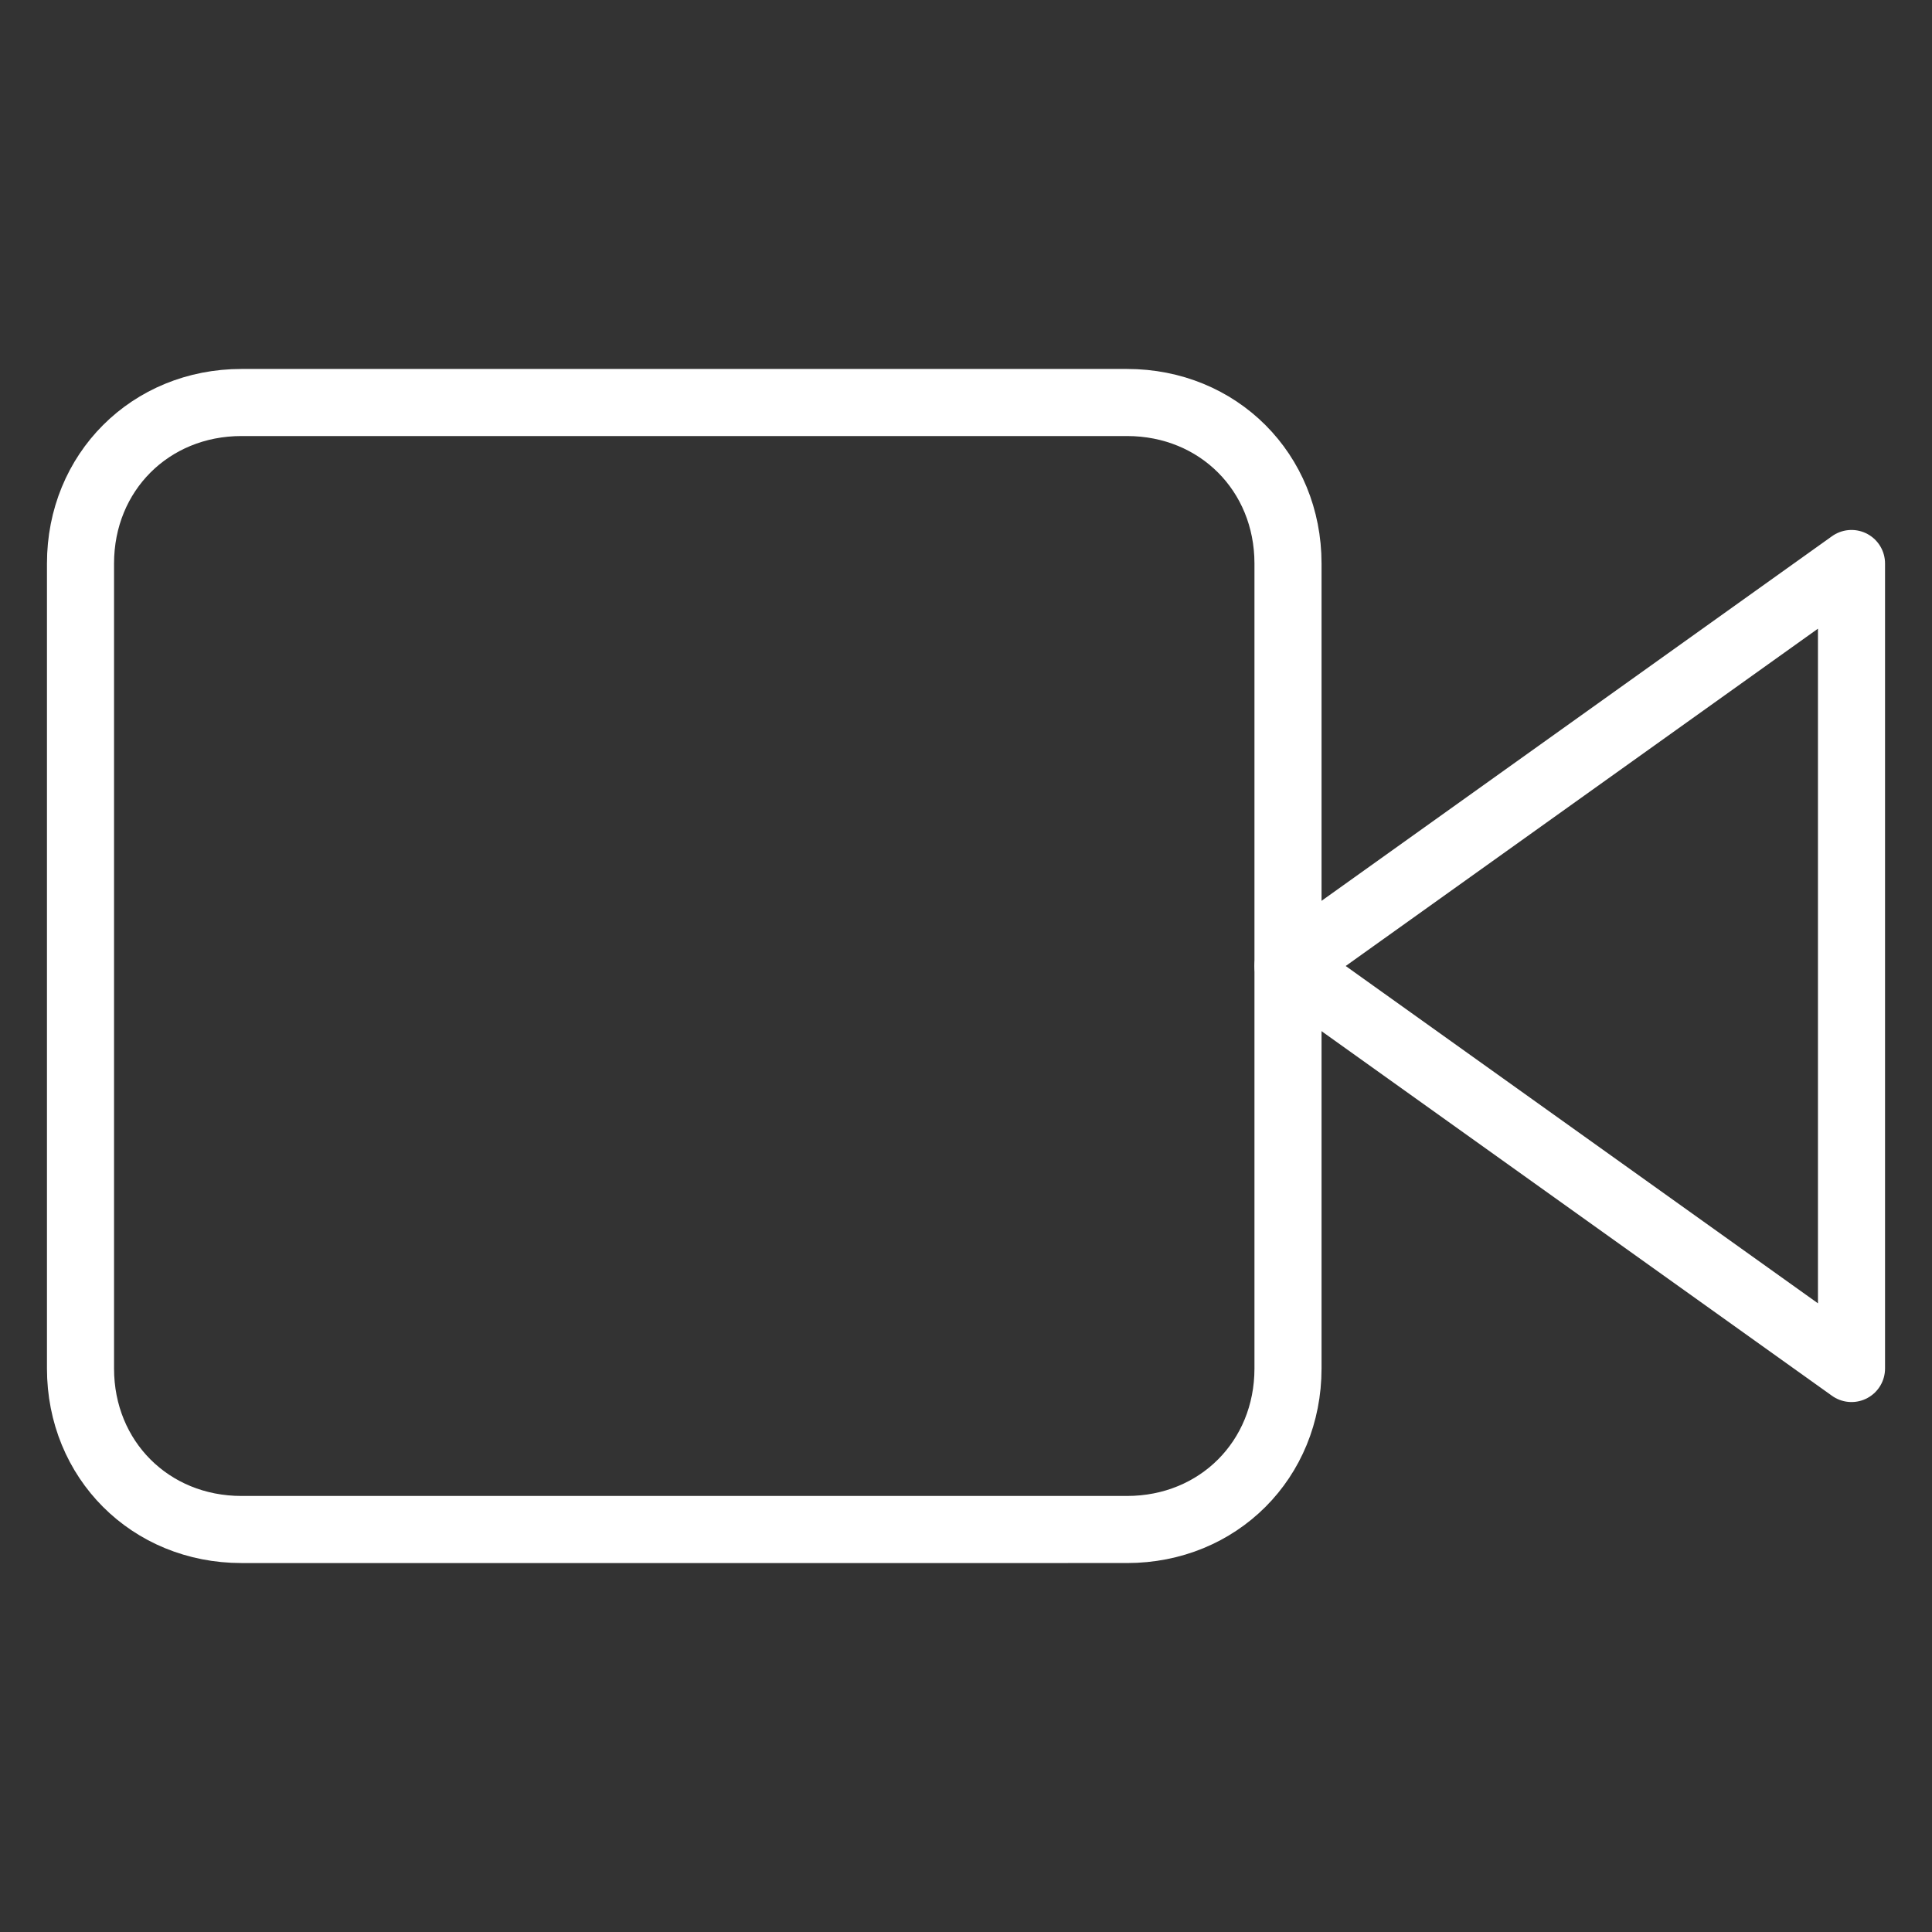 <?xml version='1.0' encoding='utf-8'?>
<!-- Generator: Adobe Illustrator 25.2.0, SVG Export Plug-In . SVG Version: 6.00 Build 0)  -->
<svg xmlns:xlink="http://www.w3.org/1999/xlink" xmlns="http://www.w3.org/2000/svg" version="1.1" y="0px" style="enable-background:new 0 0 36 36;" x="0px" id="Layer_1" xml:space="preserve" viewBox="0 0 36 36">
 <rect x="0" y="0" width="36" height="36" fill="#333333" stroke="none"/>
 <style type="text/css">&#xd;
	.st0{fill:none;stroke:#FFFFFF;stroke-width:1.25;stroke-linecap:round;stroke-linejoin:round;}&#xd;
</style>
 <polygon class="st0" points="34.5,10.5 24,18 34.5,25.5 "/>
 <path d="M4.5,7.5H21c1.7,0,3,1.3,3,3v15c0,1.7-1.3,3-3,3H4.5c-1.7,0-3-1.3-3-3v-15C1.5,8.8,2.8,7.5,4.5,7.5z" class="st0"/>
</svg>
